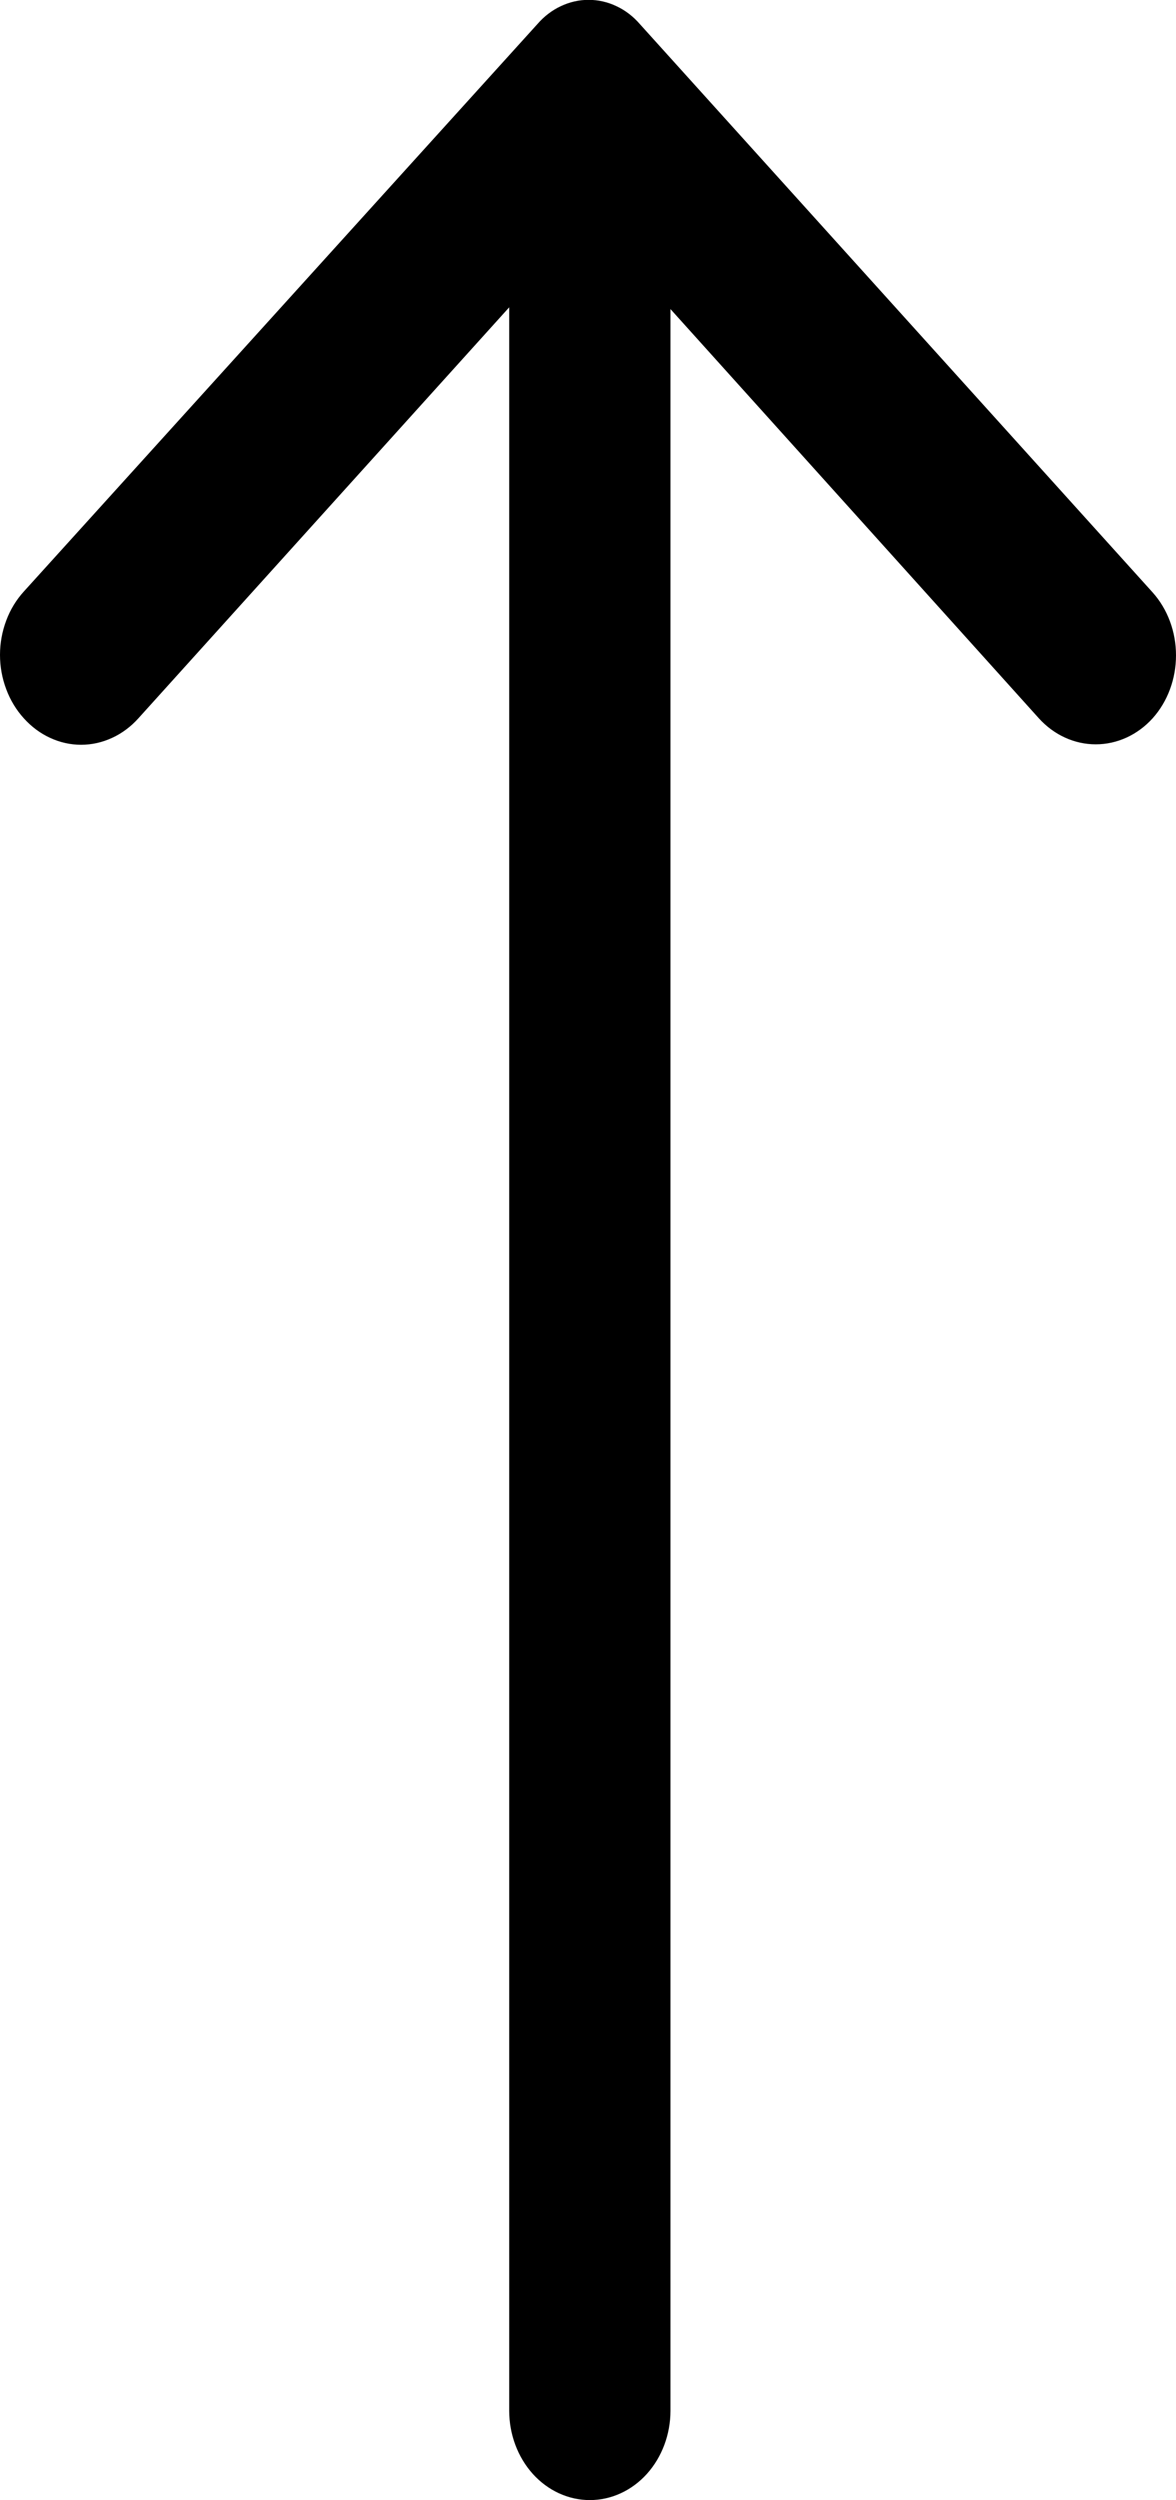 <svg width="16" height="34" viewBox="0 0 16 34" fill="none" xmlns="http://www.w3.org/2000/svg">
<path d="M0.325 9.769C0.427 9.882 0.548 9.973 0.682 10.034C0.815 10.096 0.959 10.128 1.103 10.128C1.248 10.128 1.392 10.096 1.525 10.034C1.659 9.973 1.78 9.882 1.882 9.769L6.928 4.179L6.928 32.783C6.928 33.105 7.044 33.414 7.249 33.642C7.455 33.87 7.734 33.998 8.025 33.998C8.316 33.998 8.595 33.87 8.801 33.642C9.006 33.414 9.122 33.105 9.122 32.783L9.122 4.203L14.135 9.769C14.34 9.995 14.618 10.122 14.908 10.122C15.198 10.122 15.476 9.995 15.681 9.769C15.886 9.541 16 9.233 16 8.912C16 8.591 15.886 8.283 15.681 8.055L8.705 0.327C8.615 0.223 8.507 0.14 8.387 0.084C8.267 0.027 8.139 -0.002 8.008 -0.002C7.878 -0.002 7.75 0.027 7.63 0.084C7.51 0.14 7.402 0.223 7.312 0.327L0.325 8.043C0.222 8.156 0.14 8.29 0.085 8.438C0.029 8.587 0 8.745 0 8.906C0 9.066 0.029 9.225 0.085 9.373C0.14 9.521 0.222 9.656 0.325 9.769Z" fill="black"/>
</svg>
